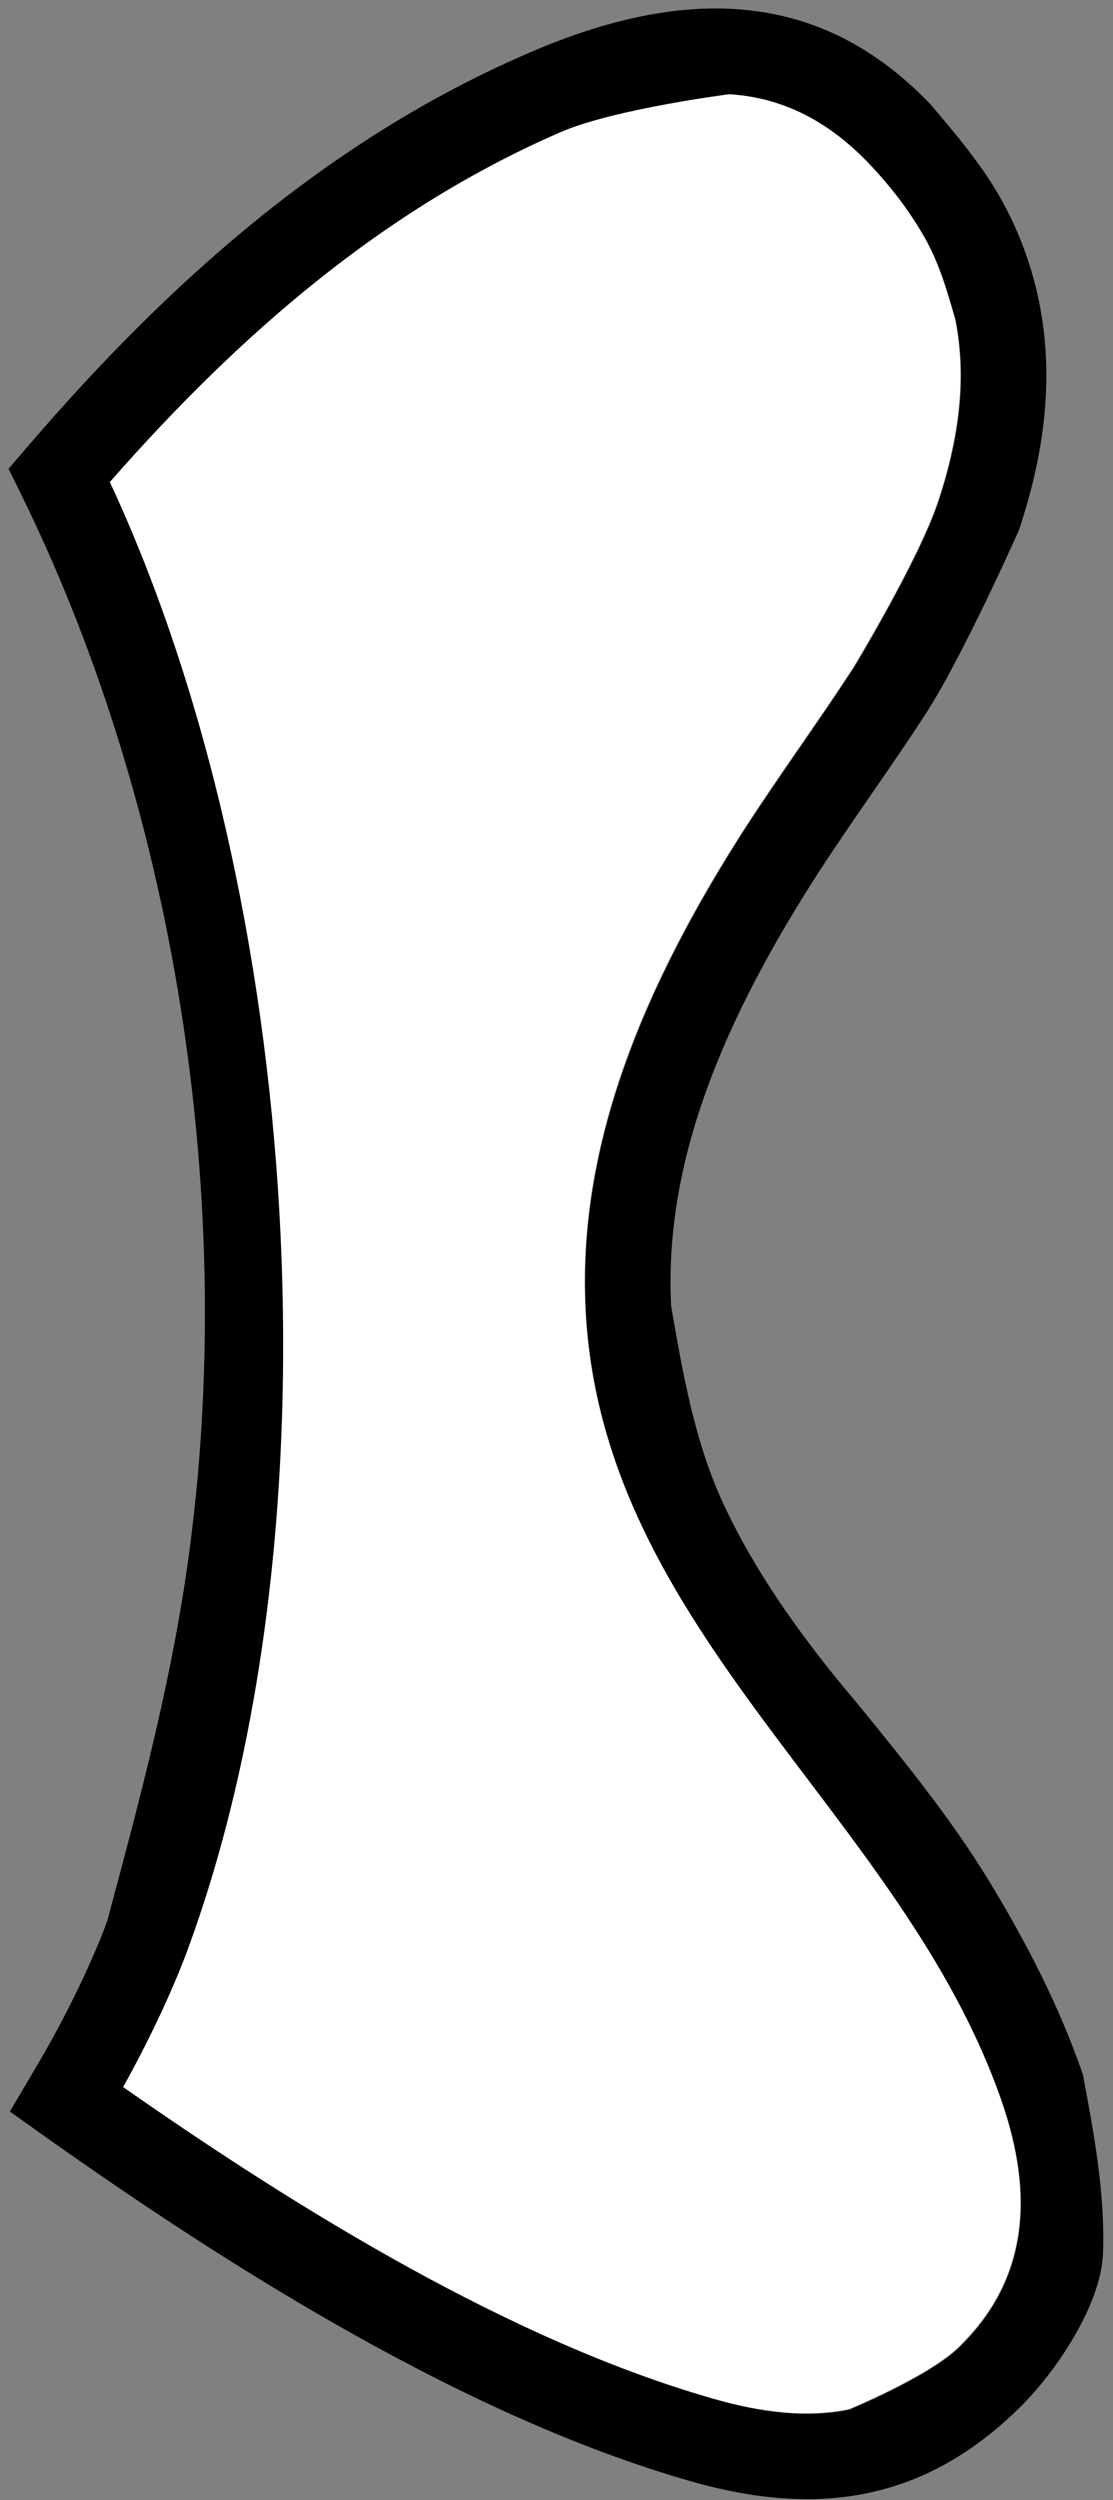 <svg width="65" height="146" viewBox="0 0 65 146" fill="none" xmlns="http://www.w3.org/2000/svg">
<rect x="0" y="0" width="65" height="146" fill="#808080" stroke="none"/>
<path d="M55.879 137.152C54.052 138.841 49.571 140.687 49.571 140.687C47.23 141.165 44.607 140.927 41.562 140.038L41.558 140.067L41.543 140.054L41.546 140.034C29.874 136.672 17.585 129.143 7.155 121.848C8.444 119.56 9.961 116.444 10.895 113.915C20.041 89.184 17.636 52.278 6.384 28.119C13.922 19.53 22.349 12.184 32.691 7.696L31.708 7.899L32.708 7.69C35.789 6.34 42.554 5.473 42.554 5.473C45.362 5.646 48.099 6.789 50.693 9.491C51.984 10.843 53.145 12.347 54.053 13.98C54.859 15.432 55.323 17.055 55.78 18.65C56.425 21.885 56.068 25.418 54.751 29.344C53.604 32.743 49.857 38.93 49.857 38.93C48.867 40.46 47.83 41.965 46.769 43.503L46.591 43.761C45.444 45.425 44.275 47.126 43.163 48.871L43.156 48.883C36.898 58.758 33.735 67.662 34.188 76.501C35.155 95.393 52.681 105.868 58.497 122.728C60.335 128.075 60.096 133.05 55.999 137.037L55.879 137.152ZM55.892 137.14L55.978 137.058C55.95 137.085 55.921 137.113 55.892 137.14L55.572 137.445L55.879 137.152L55.892 137.14ZM31.697 7.888L31.699 7.889L31.7 7.894C31.701 7.896 31.701 7.899 31.701 7.899V7.902L31.699 7.901C31.698 7.899 31.697 7.896 31.697 7.896C31.697 7.893 31.697 7.891 31.697 7.888ZM31.697 7.848C31.697 7.861 31.696 7.876 31.699 7.889C31.7 7.892 31.704 7.897 31.704 7.897L31.707 7.9L31.708 7.899C31.707 7.889 31.706 7.882 31.704 7.873C31.702 7.864 31.7 7.856 31.697 7.848Z" fill="white"/>
<path fill-rule="evenodd" clip-rule="evenodd" d="M31.727 7.918C31.728 7.918 31.728 7.919 31.729 7.919C31.73 7.92 31.73 7.923 31.73 7.924C31.731 7.926 31.731 7.927 31.731 7.929C31.731 7.929 31.731 7.931 31.731 7.932C31.73 7.933 31.729 7.931 31.729 7.931C31.728 7.929 31.727 7.927 31.727 7.926C31.727 7.923 31.727 7.921 31.727 7.918ZM40.411 144.884C40.413 144.884 40.413 144.884 40.411 144.884V144.884ZM31.727 7.878C31.727 7.891 31.726 7.907 31.729 7.92C31.73 7.923 31.733 7.926 31.734 7.927C31.735 7.928 31.736 7.929 31.737 7.93C31.738 7.93 31.738 7.929 31.738 7.929C31.737 7.919 31.736 7.912 31.734 7.903C31.732 7.894 31.73 7.886 31.727 7.878ZM30.738 3.154C19.214 8.155 9.878 16.432 1.569 26.129L0.499 27.377L1.225 28.851C10.549 47.797 13.982 71.38 10.821 92.256C9.799 99.005 8.022 105.625 6.252 112.217C5.391 114.543 3.986 117.41 2.806 119.499C2.081 120.779 0.574 123.305 0.574 123.305L2.444 124.634C13.694 132.63 27.323 141.146 40.197 144.853L40.199 144.854C44.149 146.006 47.559 146.22 50.596 145.601C53.686 144.971 56.634 143.446 59.504 140.639L59.528 140.615H59.529H59.528C61.593 138.601 64.309 134.64 64.417 131.572C64.541 128.073 63.885 124.576 63.24 121.135C61.883 117.2 59.955 113.454 57.793 109.896C55.558 106.219 52.824 102.862 50.107 99.524C47.084 95.961 44.268 92.124 42.282 87.895C40.58 84.267 39.88 80.225 39.196 76.276C38.789 68.355 41.789 60.43 47.397 51.581H47.395C48.476 49.885 49.611 48.233 50.724 46.62L50.902 46.361C51.991 44.782 53.056 43.236 54.072 41.667C56.246 38.307 59.504 30.963 59.504 30.963C61.138 26.098 61.497 21.712 60.699 17.706C60.288 15.644 59.556 13.62 58.545 11.777C57.409 9.703 55.856 7.876 54.324 6.074C50.691 2.289 46.823 0.771 42.893 0.528C39.076 0.292 34.97 1.301 30.738 3.153V3.154ZM46.621 43.791C45.475 45.454 44.306 47.156 43.193 48.901L43.186 48.913C36.928 58.787 33.766 67.691 34.218 76.531C35.185 95.423 52.711 105.898 58.528 122.758C60.365 128.105 60.126 133.08 56.03 137.067C56.03 137.067 54.897 138.147 56.009 137.088C54.251 138.801 49.601 140.717 49.601 140.717C47.26 141.194 44.637 140.956 41.592 140.068L41.588 140.097L41.573 140.084L41.576 140.064C29.904 136.702 17.616 129.172 7.186 121.878C8.474 119.589 9.992 116.473 10.925 113.945C20.071 89.214 17.667 52.307 6.414 28.148C13.953 19.56 22.38 12.214 32.722 7.725L32.175 7.839L31.738 7.929L32.738 7.719C35.82 6.37 42.584 5.503 42.584 5.503C45.393 5.676 48.129 6.818 50.724 9.521C52.015 10.872 53.176 12.376 54.084 14.01C54.889 15.461 55.354 17.084 55.81 18.68C56.455 21.915 56.098 25.448 54.782 29.373C53.634 32.772 49.887 38.959 49.887 38.959C48.898 40.489 47.86 41.995 46.799 43.533L46.621 43.791Z" fill="black"/>
</svg>
